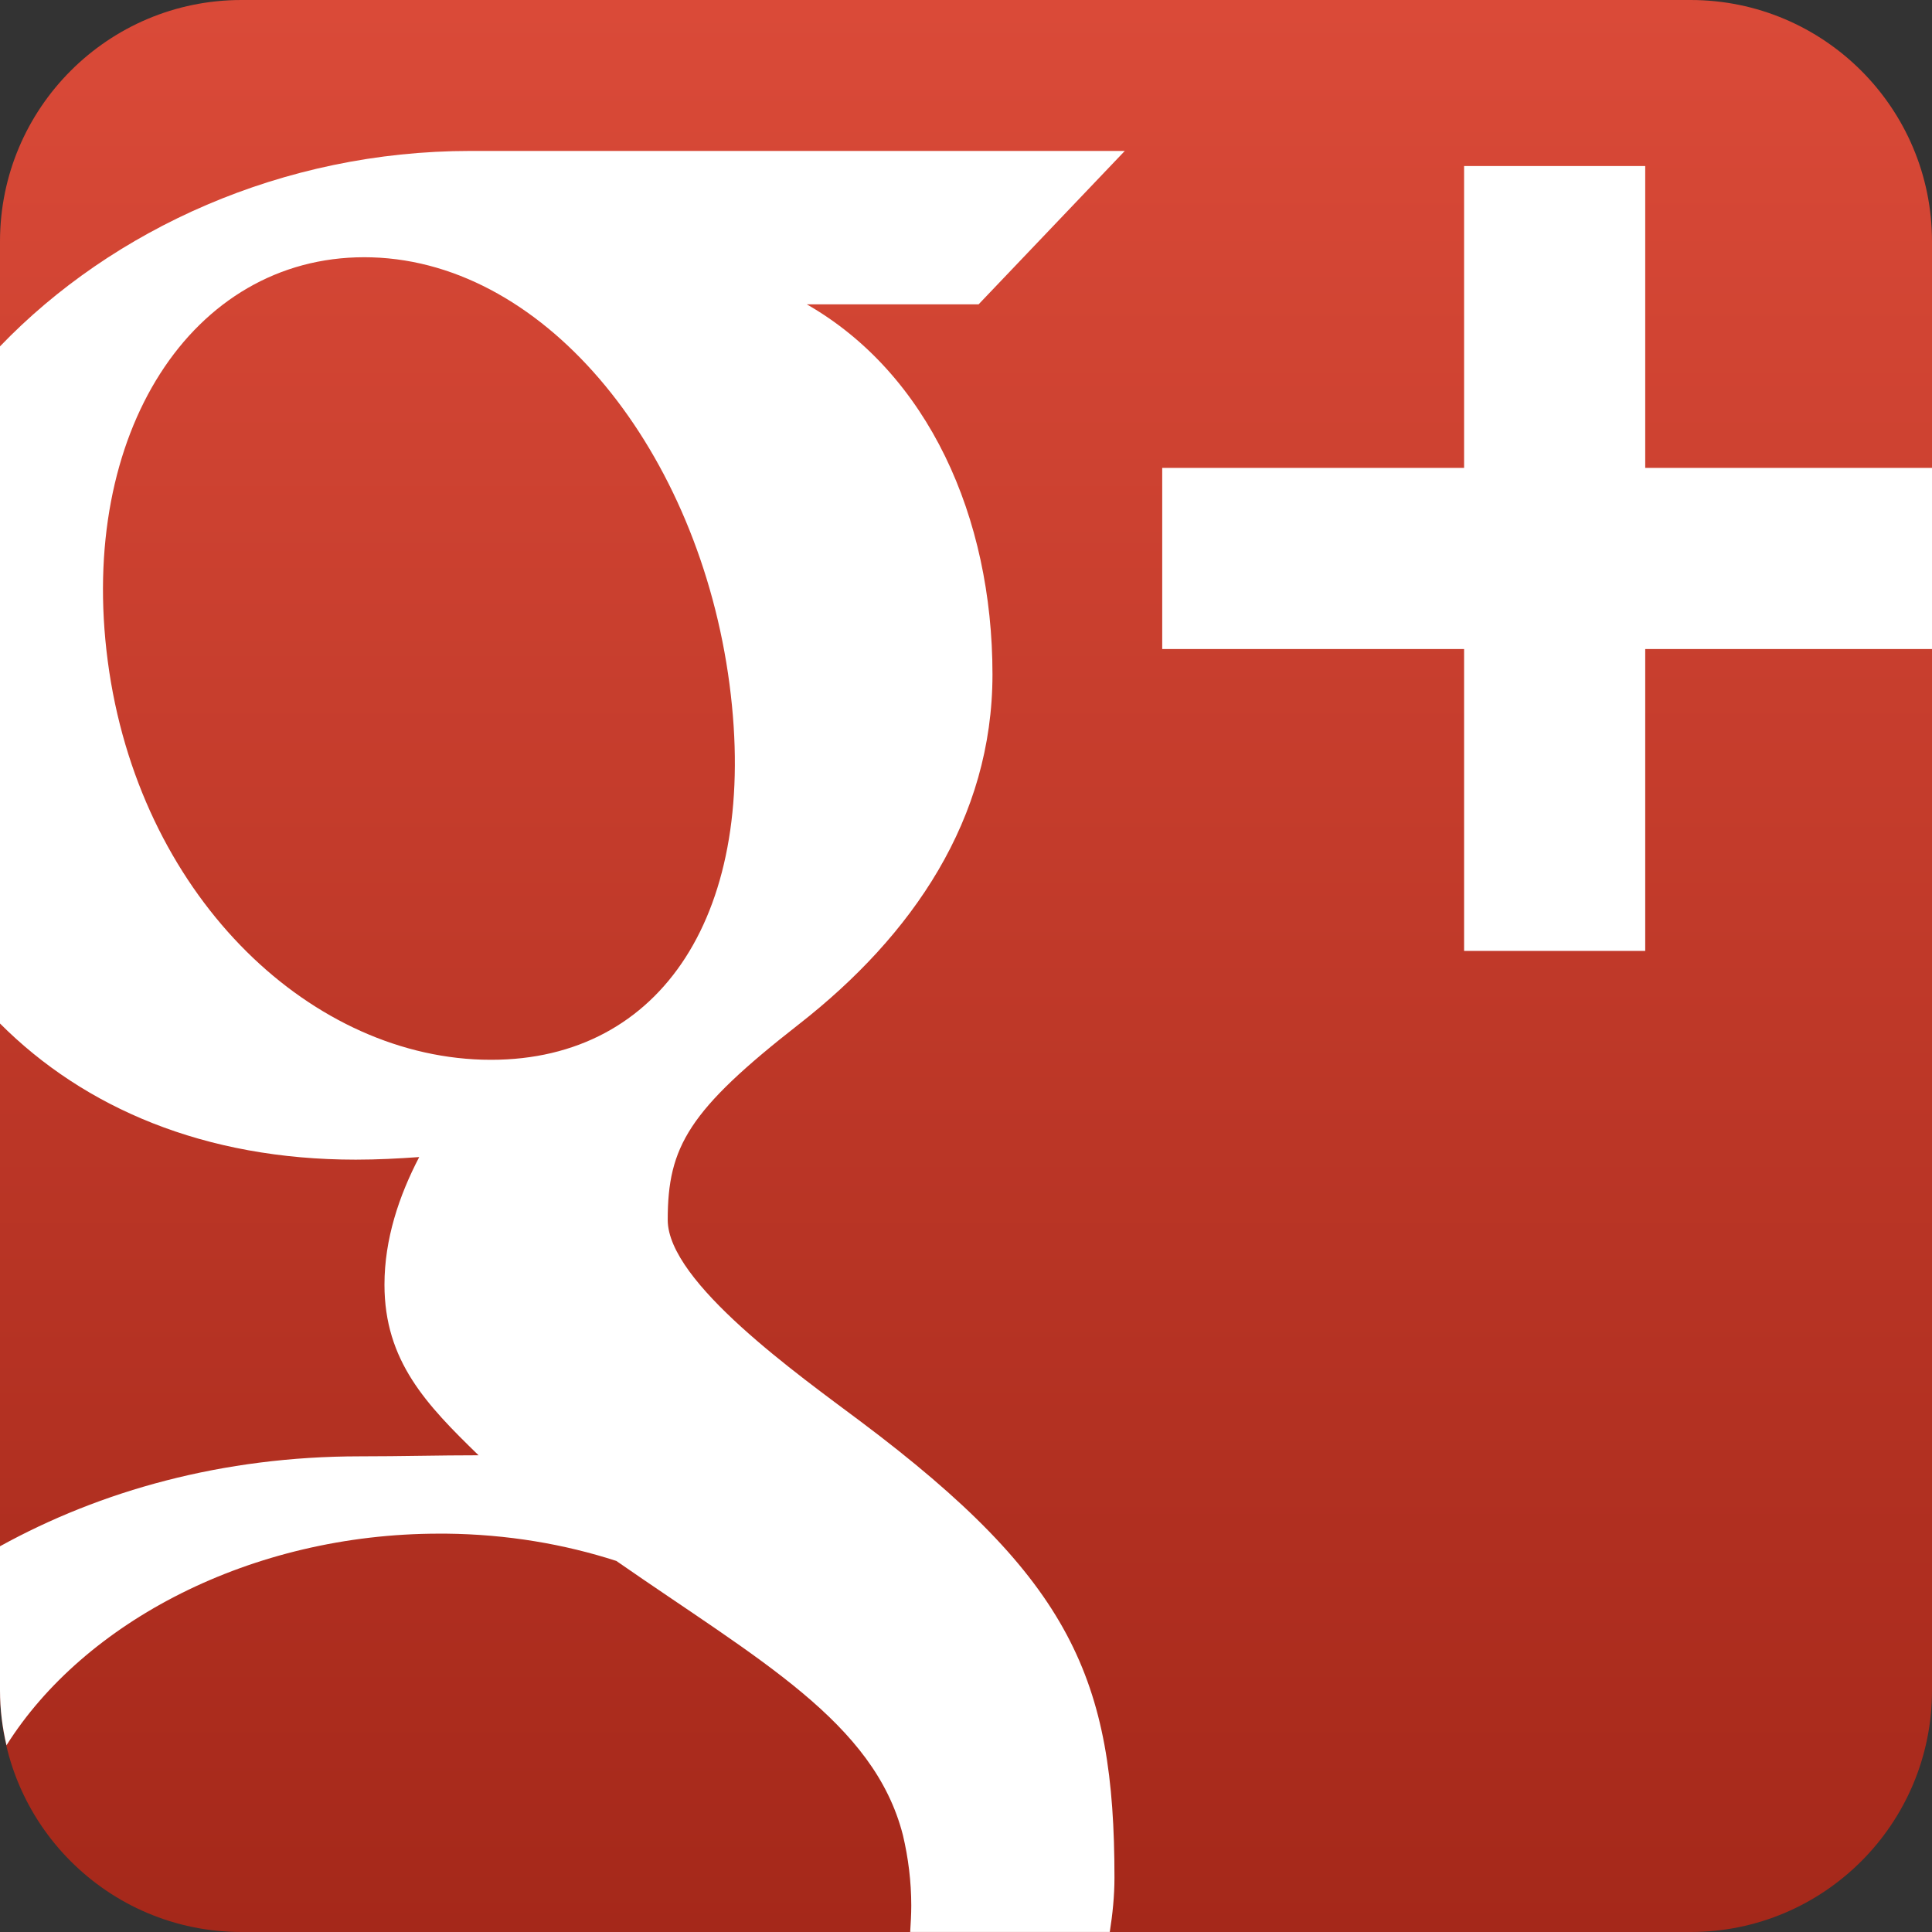 <?xml version="1.0" encoding="utf-8"?>
<!-- Generator: Adobe Illustrator 15.1.0, SVG Export Plug-In . SVG Version: 6.00 Build 0)  -->
<!DOCTYPE svg PUBLIC "-//W3C//DTD SVG 1.0//EN" "http://www.w3.org/TR/2001/REC-SVG-20010904/DTD/svg10.dtd">
<svg version="1.0" id="Layer_1" xmlns="http://www.w3.org/2000/svg" xmlns:xlink="http://www.w3.org/1999/xlink" x="0px" y="0px"
	 width="64px" height="64px" viewBox="0 0 64 64" enable-background="new 0 0 64 64" xml:space="preserve">
<rect x="0" y="0" width="64" height="64" fill="#333333" stroke="none"/>
<linearGradient id="SVGID_1_" gradientUnits="userSpaceOnUse" x1="32.02" y1="-0.905" x2="32.02" y2="62.946" gradientTransform="matrix(1 0 0 -1 -0.02 63.095)">
	<stop  offset="0" style="stop-color:#A5281A"/>
	<stop  offset="1" style="stop-color:#DA4A38"/>
</linearGradient>
<path fill="url(#SVGID_1_)" d="M64,56c0,4.418-3.582,8-8,8H8c-4.418,0-8-3.582-8-8V8c0-4.418,3.582-8,8-8h48c4.418,0,8,3.582,8,8V56
	z"/>
<g>
	<polygon fill="#FFFFFF" points="54.5,15.5 54.5,5.5 48.5,5.5 48.5,15.5 38.5,15.5 38.5,21.5 48.5,21.5 48.5,31.5 54.5,31.5 
		54.5,21.5 64,21.5 64,15.5 	"/>
	<path fill="#FFFFFF" d="M37.26,5c0,0-16.007,0-21.677,0C9.356,5,3.721,7.601,0,11.474v22.431c2.79,2.794,6.775,4.51,11.785,4.51
		c0.719,0,1.417-0.037,2.102-0.086c-0.671,1.287-1.151,2.721-1.151,4.226c0,2.532,1.393,3.978,3.117,5.653
		c-1.303,0-2.56,0.035-3.932,0.035c-4.55,0-8.595,1.143-11.921,2.979V56c0,0.626,0.079,1.231,0.215,1.815
		c2.561-4.071,8.084-7.011,14.34-7.011c0.074,0,0.146,0,0.22,0c2.031,0.021,3.923,0.348,5.642,0.904
		c4.725,3.285,8.536,5.338,9.493,9.082c0.179,0.758,0.277,1.539,0.277,2.338c0,0.295-0.019,0.582-0.036,0.871h6.612
		c0.094-0.598,0.155-1.197,0.155-1.798c0-6.566-1.417-9.869-8.417-15.119c-2.009-1.508-6.382-4.599-6.382-6.672
		c0-2.431,0.694-3.629,4.353-6.486c3.75-2.931,6.405-6.793,6.405-11.585c0-5.22-2.135-9.957-6.15-12.257h5.69L37.26,5z
		 M16.27,35.107c-0.098,0-0.197-0.002-0.297-0.004C10.13,34.927,4.578,29.567,3.569,21.896C2.576,14.334,6.367,8.521,12.068,8.521
		c0.084,0,0.168,0.002,0.252,0.004c5.841,0.176,10.838,6.47,11.846,14.142C25.157,30.208,21.926,35.107,16.27,35.107z"/>
</g>
</svg>
